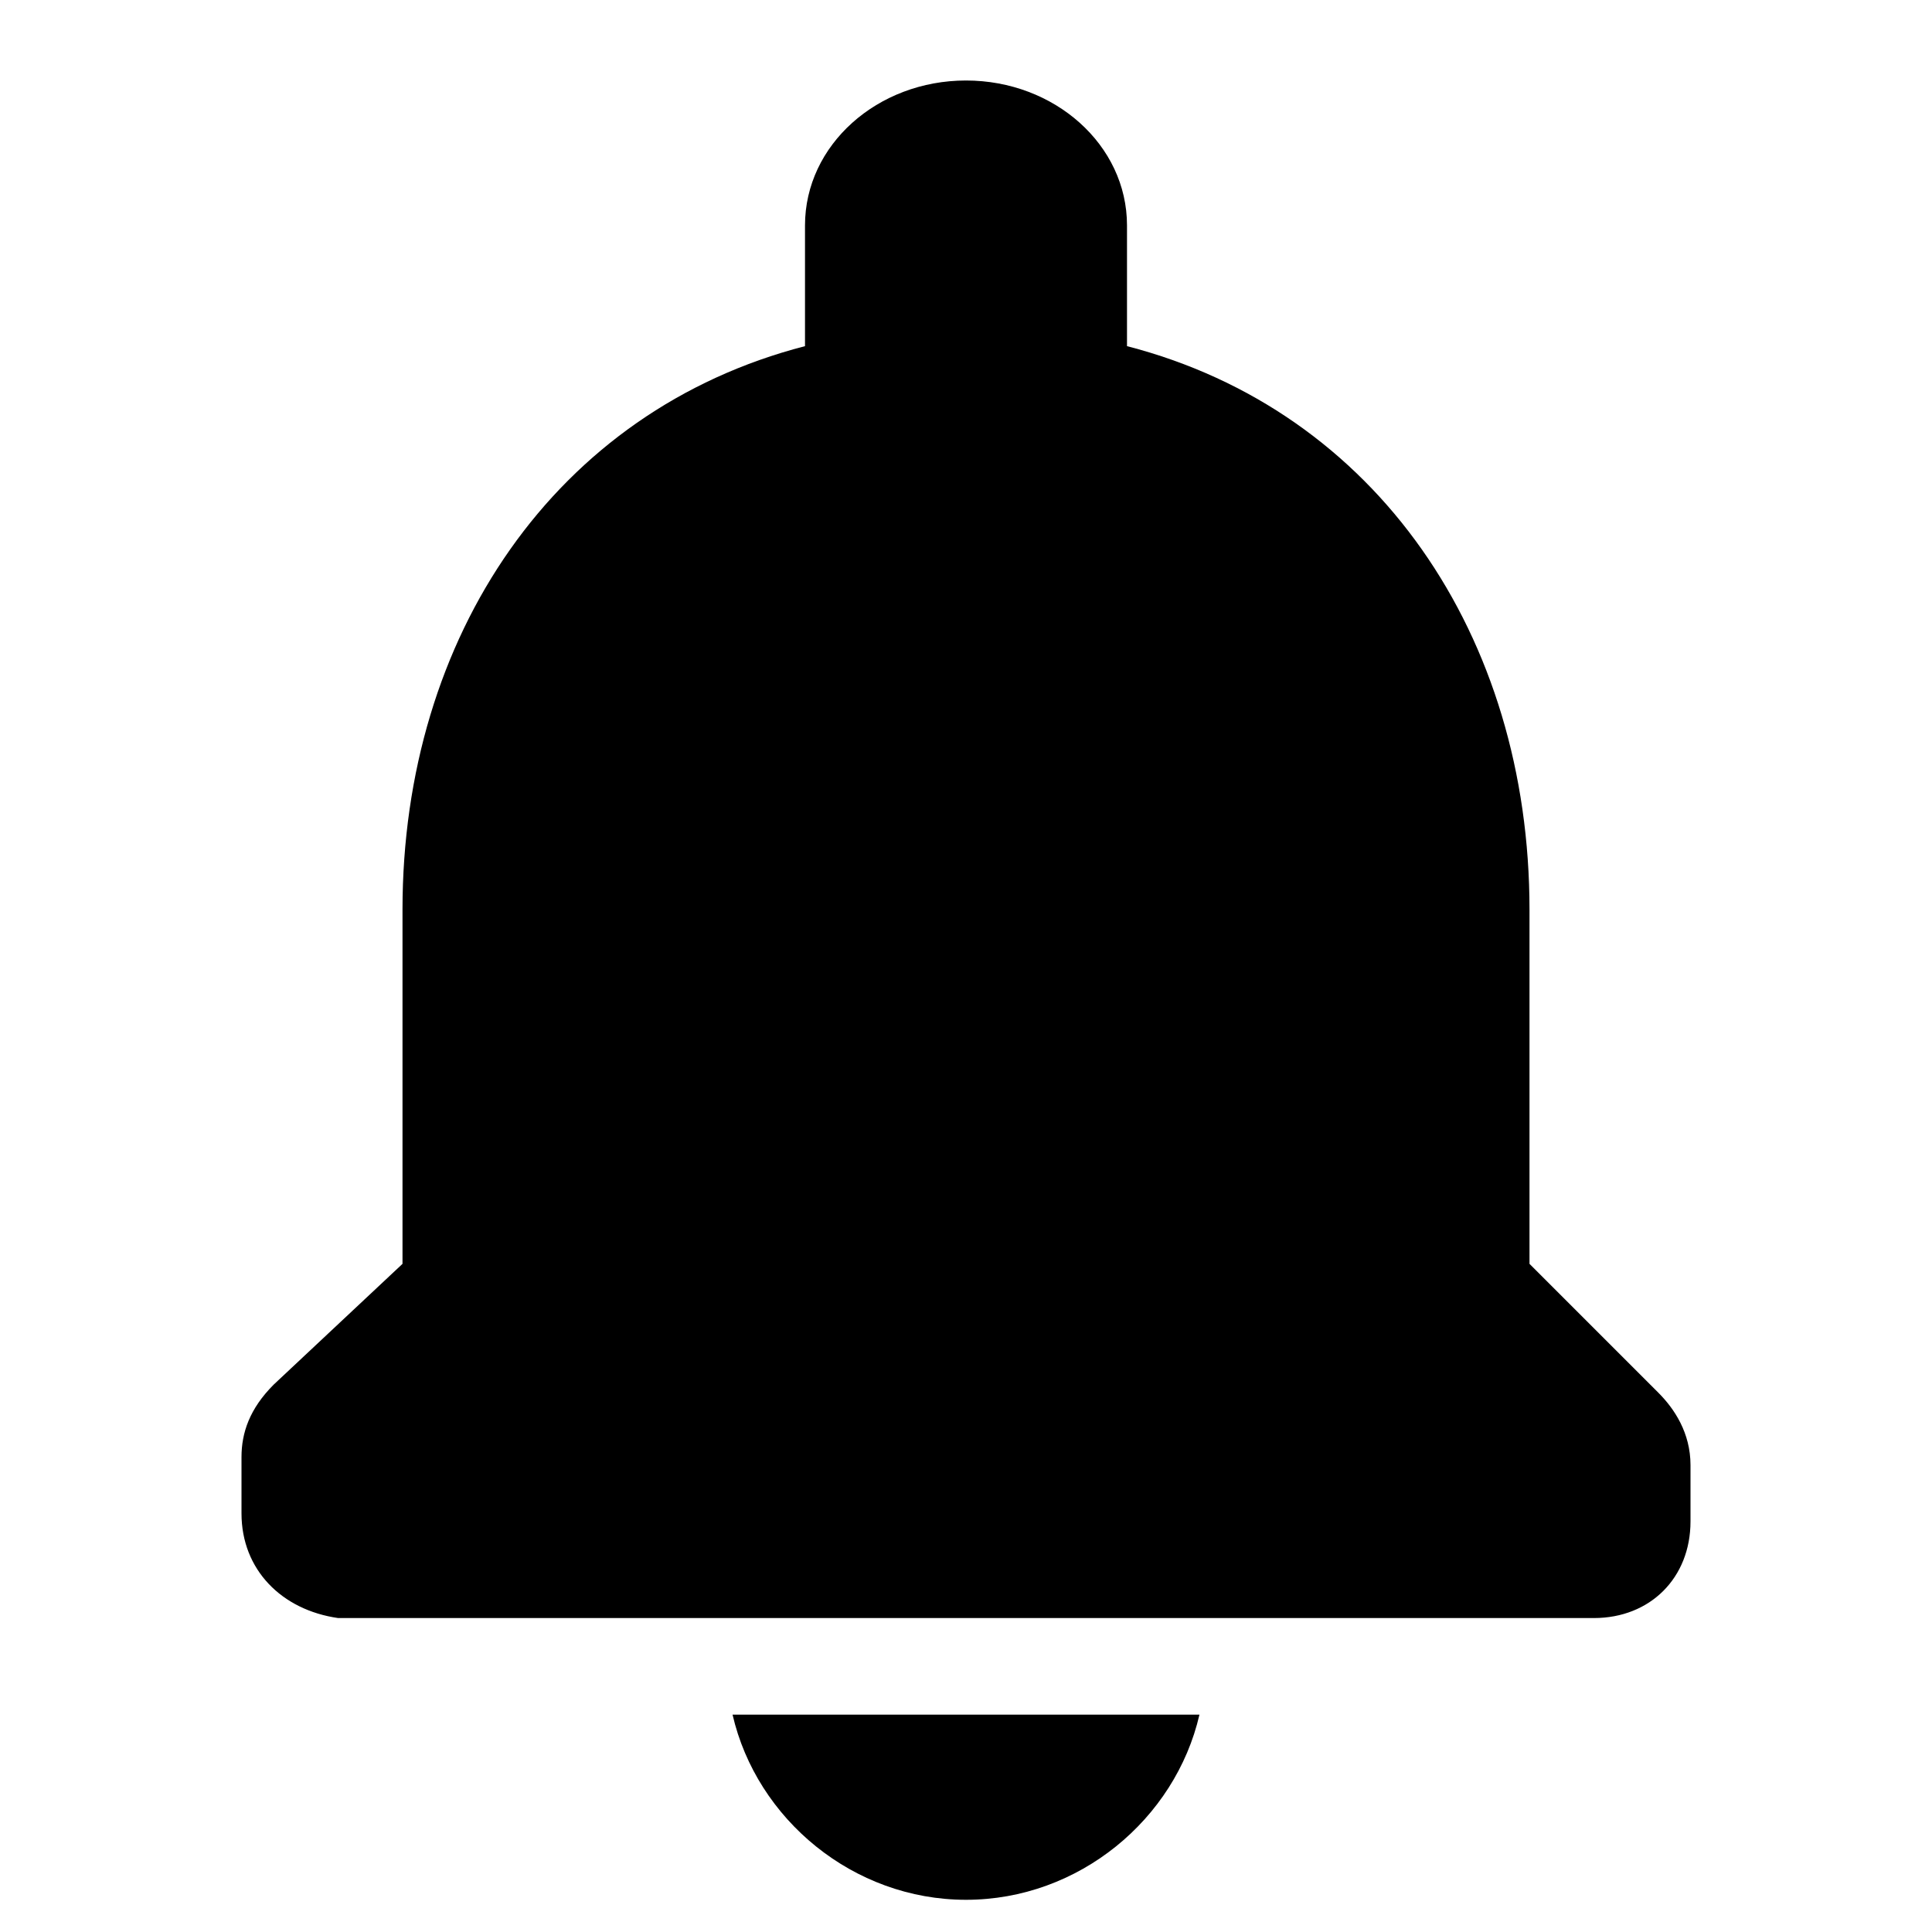 <svg version="1.1" xmlns="http://www.w3.org/2000/svg" xmlns:xlink="http://www.w3.org/1999/xlink" x="0px" y="0px"
    viewBox="0 0 24 24" style="enable-background:new 0 0 24 24;" xml:space="preserve">
    <path d="M14.9,21.3c-0.3,1.3-1.5,2.3-2.9,2.3s-2.6-1-2.9-2.3H14.9z" />
    <path d="M10,4.3V2.8c0-1,0.9-1.8,2-1.8s2,0.8,2,1.8v1.5c3.1,0.8,5,3.6,5,7v4.4l1.6,1.6c0.2,0.2,0.4,0.5,0.4,0.9v0.7
    c0,0.7-0.5,1.2-1.2,1.2H4.2C3.5,20,3,19.5,3,18.8v-0.7c0-0.3,0.1-0.6,0.4-0.9L5,15.7v-4.4C5,7.9,6.9,5.1,10,4.3z" />
</svg>